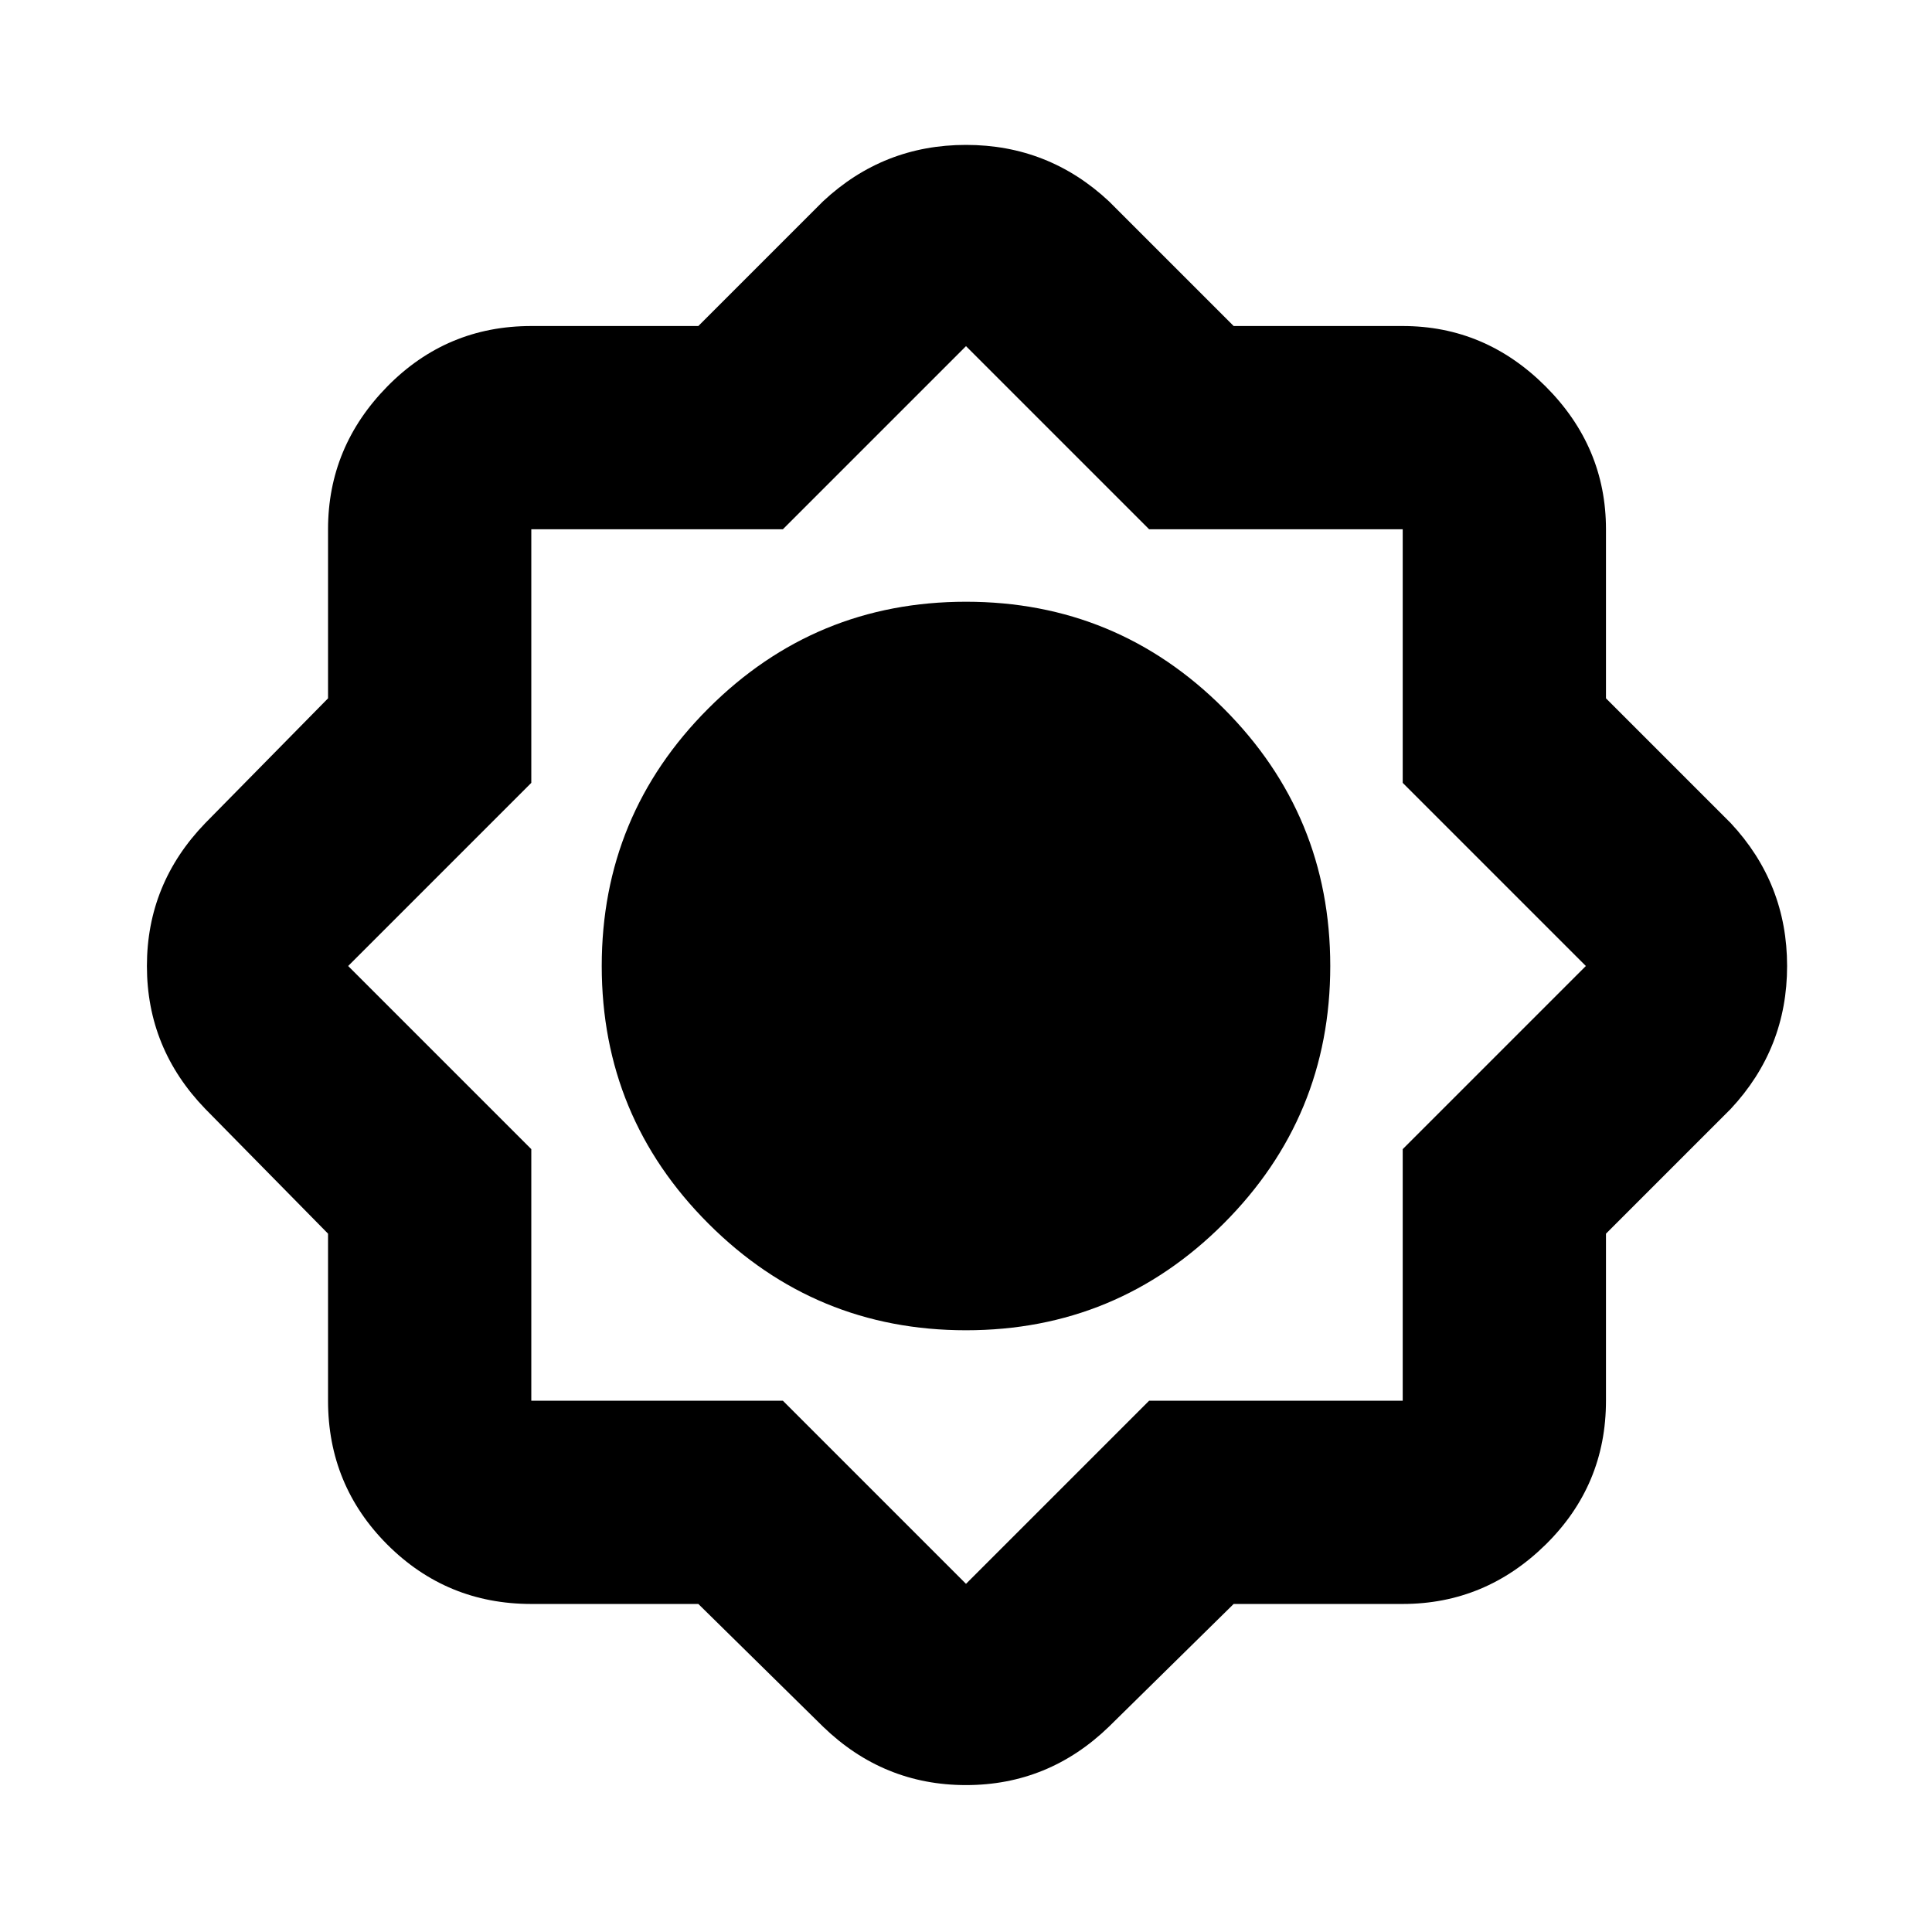 <svg xmlns="http://www.w3.org/2000/svg" height="24" width="24"><path d="M8.675 19.925H6.6Q5.55 19.925 4.812 19.188Q4.075 18.45 4.075 17.4V15.325L2.55 13.775Q1.825 13.025 1.825 12Q1.825 10.975 2.55 10.225L4.075 8.675V6.575Q4.075 5.55 4.812 4.8Q5.55 4.05 6.6 4.05H8.675L10.225 2.5Q10.975 1.8 12 1.8Q13.025 1.8 13.775 2.5L15.325 4.05H17.425Q18.45 4.05 19.2 4.8Q19.95 5.55 19.95 6.575V8.675L21.5 10.225Q22.2 10.975 22.2 12Q22.2 13.025 21.5 13.775L19.95 15.325V17.4Q19.95 18.45 19.2 19.188Q18.45 19.925 17.425 19.925H15.325L13.775 21.45Q13.025 22.175 12 22.175Q10.975 22.175 10.225 21.45ZM12 16.525Q13.875 16.525 15.2 15.2Q16.525 13.875 16.525 12Q16.525 10.125 15.2 8.8Q13.875 7.475 12 7.475Q10.125 7.475 8.8 8.8Q7.475 10.125 7.475 12Q7.475 13.875 8.8 15.2Q10.125 16.525 12 16.525ZM12.025 11.975ZM12 14.325Q12.95 14.325 13.638 13.637Q14.325 12.95 14.325 12Q14.325 11.05 13.638 10.362Q12.95 9.675 12 9.675Q11.05 9.675 10.363 10.362Q9.675 11.05 9.675 12Q9.675 12.95 10.363 13.637Q11.05 14.325 12 14.325ZM12 19.675 14.275 17.4H17.425V14.275L19.7 12L17.425 9.725V6.575H14.275L12 4.3L9.725 6.575H6.6V9.725L4.325 12L6.6 14.275V17.4H9.725ZM12 14.325Q12.95 14.325 13.638 13.637Q14.325 12.95 14.325 12Q14.325 11.05 13.638 10.362Q12.95 9.675 12 9.675Q11.05 9.675 10.363 10.362Q9.675 11.05 9.675 12Q9.675 12.95 10.363 13.637Q11.05 14.325 12 14.325Z"/></svg>
